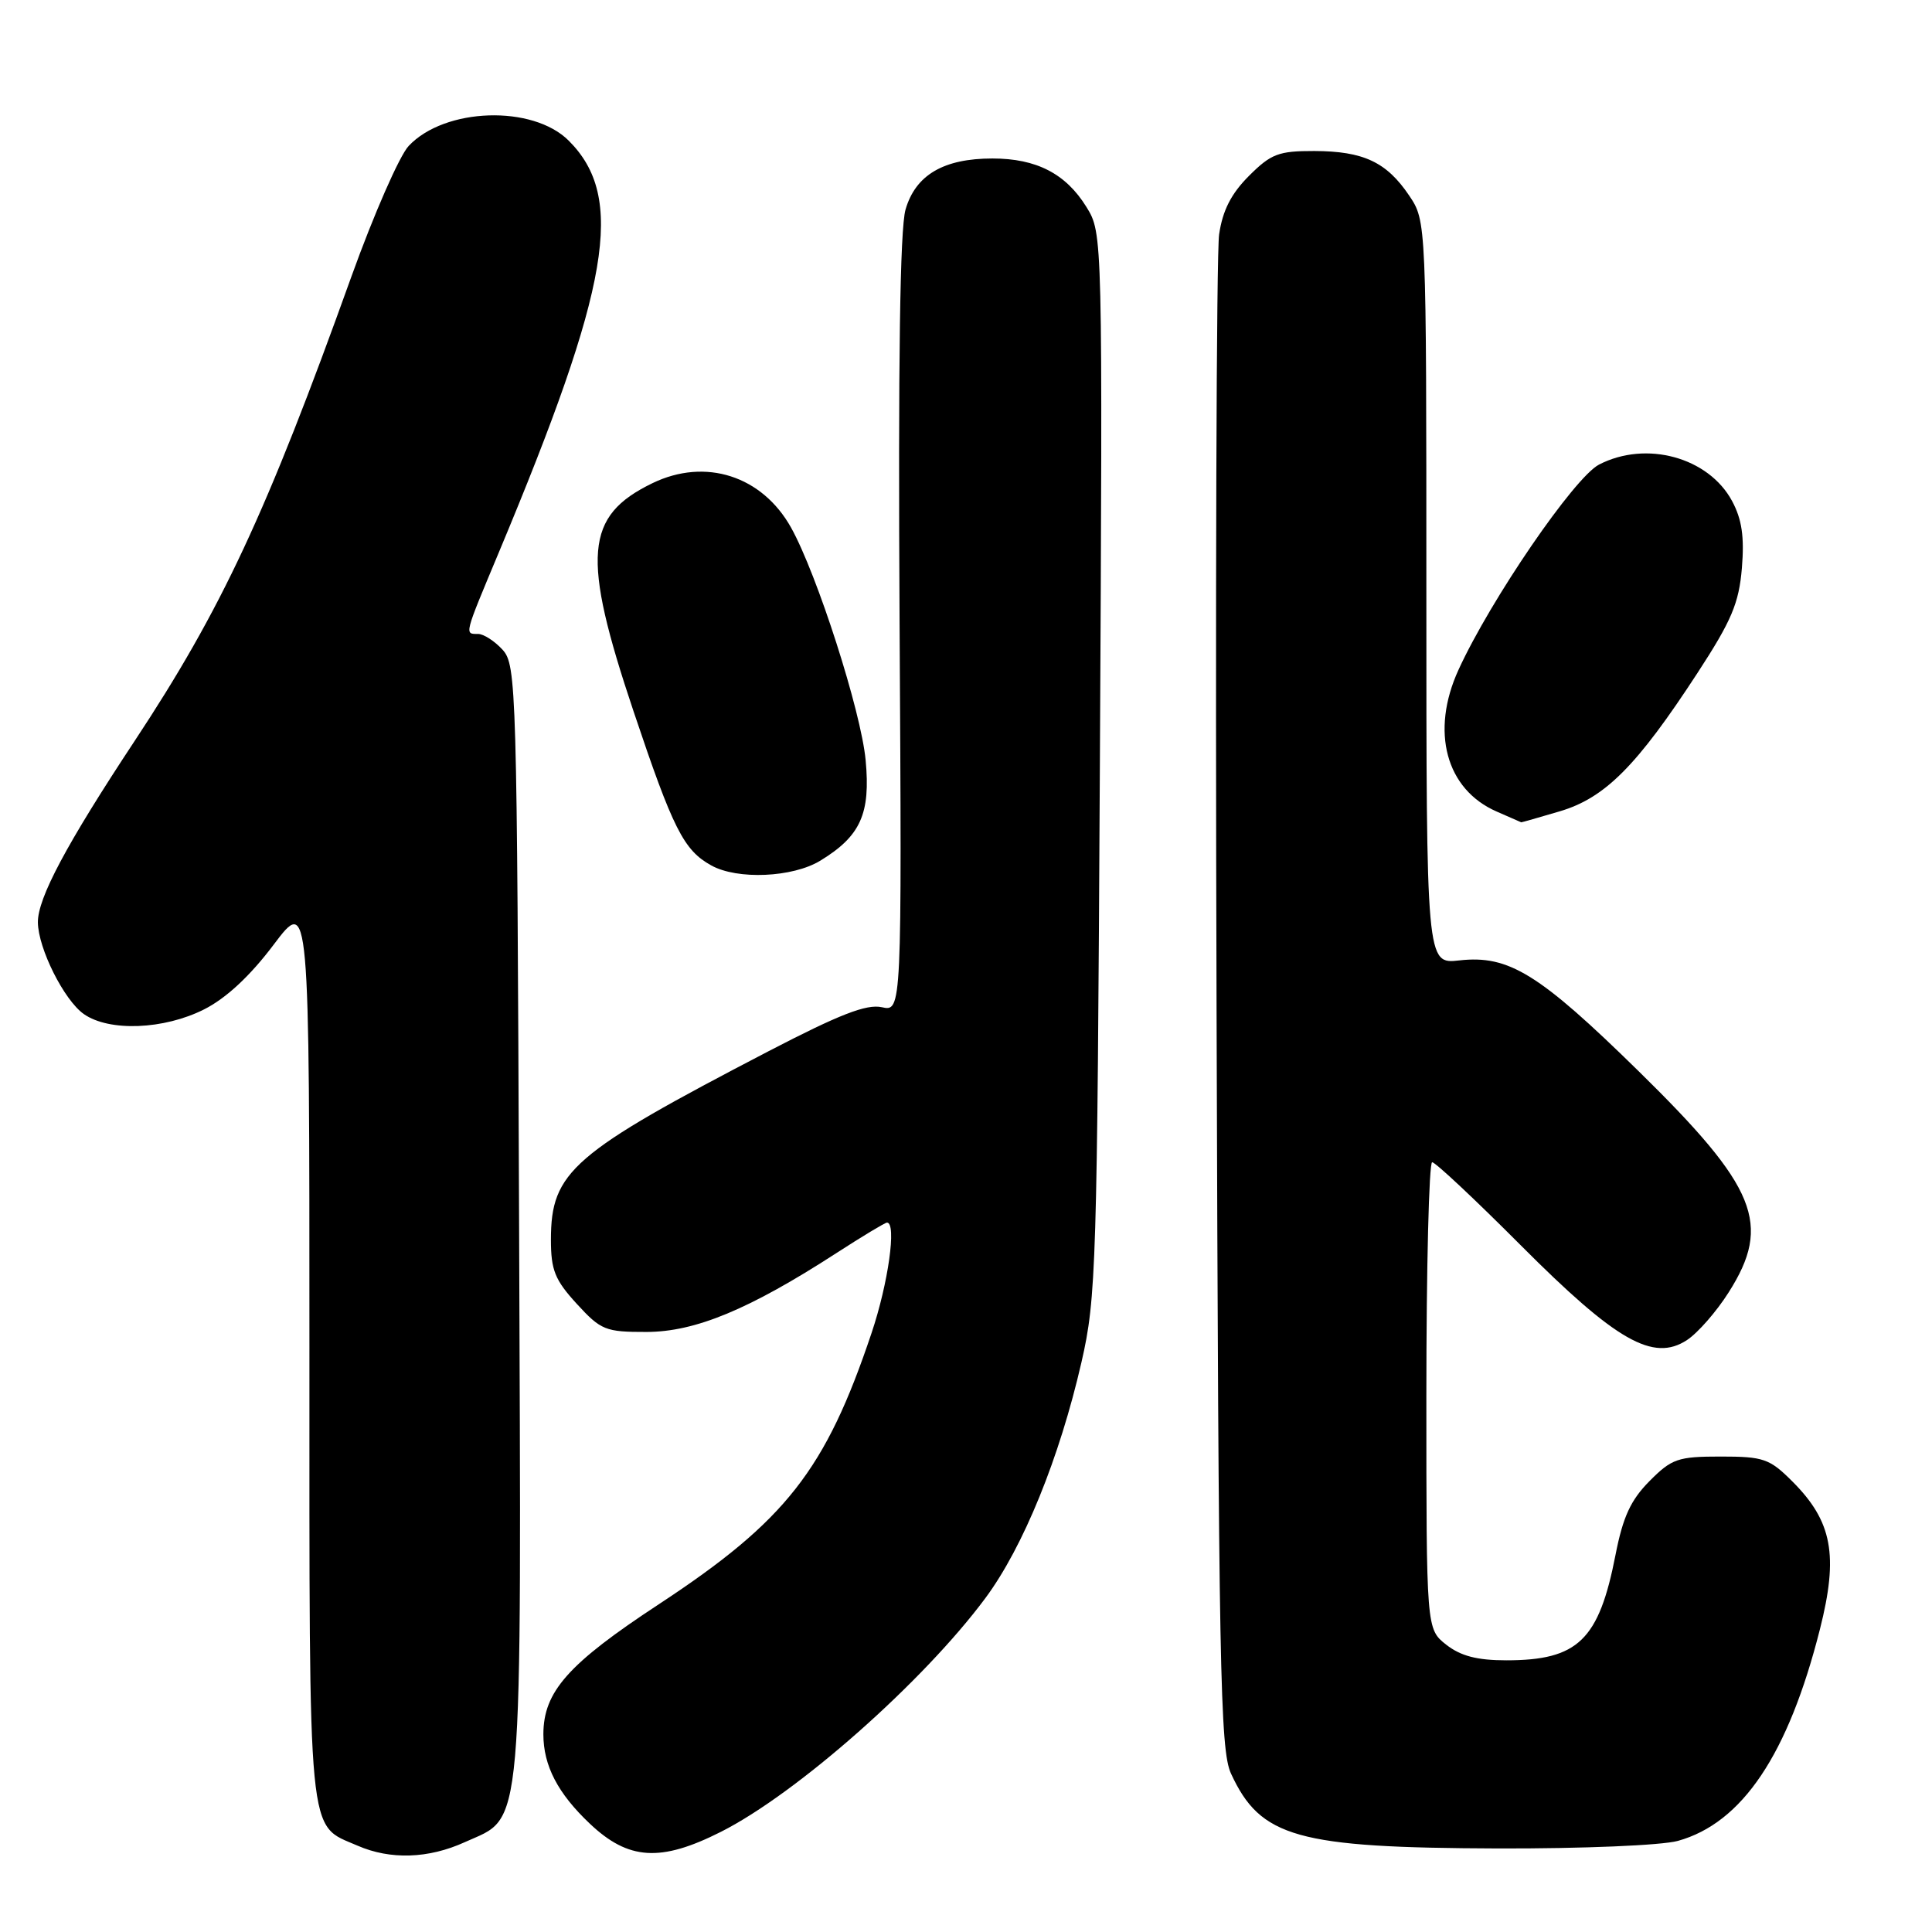 <?xml version="1.0" encoding="UTF-8" standalone="no"?>
<!DOCTYPE svg PUBLIC "-//W3C//DTD SVG 1.1//EN" "http://www.w3.org/Graphics/SVG/1.1/DTD/svg11.dtd" >
<svg xmlns="http://www.w3.org/2000/svg" xmlns:xlink="http://www.w3.org/1999/xlink" version="1.1" viewBox="0 0 256 256">
 <g >
 <path fill="currentColor"
d=" M 61.58 244.10 C 69.45 240.53 69.09 244.66 68.78 161.65 C 68.51 91.04 68.43 88.13 66.60 86.10 C 65.55 84.95 64.08 84.00 63.35 84.00 C 61.53 84.00 61.46 84.28 66.08 73.24 C 80.88 37.86 82.88 26.15 75.36 18.64 C 70.59 13.87 58.93 14.25 54.15 19.34 C 52.93 20.64 49.53 28.40 46.58 36.60 C 35.30 68.02 29.36 80.74 17.84 98.18 C 8.80 111.86 4.99 119.01 5.02 122.22 C 5.06 125.68 8.49 132.53 11.11 134.37 C 14.47 136.72 21.71 136.44 27.04 133.75 C 29.96 132.28 33.14 129.32 36.25 125.19 C 41.00 118.88 41.00 118.88 41.00 178.72 C 41.00 244.85 40.69 241.65 47.38 244.56 C 51.71 246.45 56.77 246.29 61.58 244.10 Z  M 95.50 242.74 C 105.57 237.67 122.35 222.84 130.59 211.73 C 135.59 204.98 140.39 193.19 143.30 180.50 C 145.26 171.96 145.38 167.89 145.74 101.21 C 146.11 30.92 146.11 30.92 143.96 27.43 C 141.23 23.01 137.33 21.00 131.50 21.00 C 125.04 21.00 121.32 23.18 119.99 27.76 C 119.25 30.30 119.00 47.94 119.20 82.77 C 119.50 134.05 119.50 134.05 116.84 133.46 C 114.81 133.02 111.24 134.41 101.84 139.29 C 75.79 152.84 73.01 155.24 73.00 164.26 C 73.00 168.30 73.53 169.60 76.42 172.76 C 79.63 176.26 80.22 176.50 85.67 176.49 C 92.12 176.48 99.26 173.52 110.78 166.07 C 114.24 163.83 117.28 162.00 117.53 162.00 C 118.83 162.00 117.71 170.01 115.49 176.62 C 109.39 194.80 104.14 201.50 87.30 212.57 C 75.27 220.47 72.01 224.15 72.00 229.80 C 72.00 233.96 73.91 237.63 78.16 241.65 C 83.27 246.49 87.53 246.76 95.50 242.74 Z  M 222.32 243.93 C 230.86 241.56 236.95 232.48 241.15 215.88 C 243.63 206.08 242.79 201.59 237.50 196.30 C 234.48 193.28 233.68 193.00 228.00 193.00 C 222.33 193.00 221.52 193.28 218.57 196.25 C 216.08 198.76 215.05 200.99 214.07 206.00 C 211.87 217.32 209.10 220.00 199.59 220.00 C 195.72 220.00 193.55 219.43 191.63 217.93 C 189.00 215.85 189.00 215.85 189.00 184.93 C 189.00 167.92 189.35 154.00 189.77 154.00 C 190.19 154.00 195.47 158.95 201.51 165.01 C 214.16 177.70 219.07 180.50 223.54 177.56 C 224.96 176.63 227.45 173.79 229.06 171.24 C 234.80 162.20 232.81 157.32 217.14 141.95 C 203.94 129.01 199.92 126.52 193.36 127.26 C 189.00 127.75 189.00 127.75 189.00 78.53 C 189.00 29.30 189.00 29.30 186.72 25.91 C 183.73 21.47 180.66 20.03 174.15 20.01 C 169.42 20.00 168.42 20.38 165.49 23.31 C 163.13 25.67 162.00 27.90 161.54 31.06 C 161.18 33.50 161.03 79.60 161.20 133.50 C 161.47 221.11 161.67 231.87 163.11 235.00 C 167.02 243.49 171.86 244.84 198.50 244.93 C 209.74 244.96 220.17 244.52 222.32 243.93 Z  M 108.70 114.04 C 114.03 110.79 115.37 107.83 114.70 100.71 C 114.09 94.23 108.27 76.10 104.82 69.91 C 100.98 63.04 93.47 60.63 86.46 64.02 C 77.48 68.37 77.04 73.66 83.95 94.26 C 89.18 109.85 90.59 112.65 94.24 114.67 C 97.70 116.60 105.03 116.28 108.70 114.04 Z  M 206.69 107.50 C 212.69 105.72 216.91 101.47 224.92 89.18 C 229.45 82.23 230.42 79.93 230.81 75.26 C 231.15 71.13 230.81 68.81 229.51 66.39 C 226.39 60.59 218.13 58.33 211.88 61.56 C 208.60 63.26 197.52 79.44 193.26 88.75 C 189.52 96.92 191.59 104.61 198.33 107.54 C 200.07 108.30 201.53 108.94 201.57 108.96 C 201.61 108.98 203.91 108.32 206.69 107.50 Z "/>
</g>
</svg>